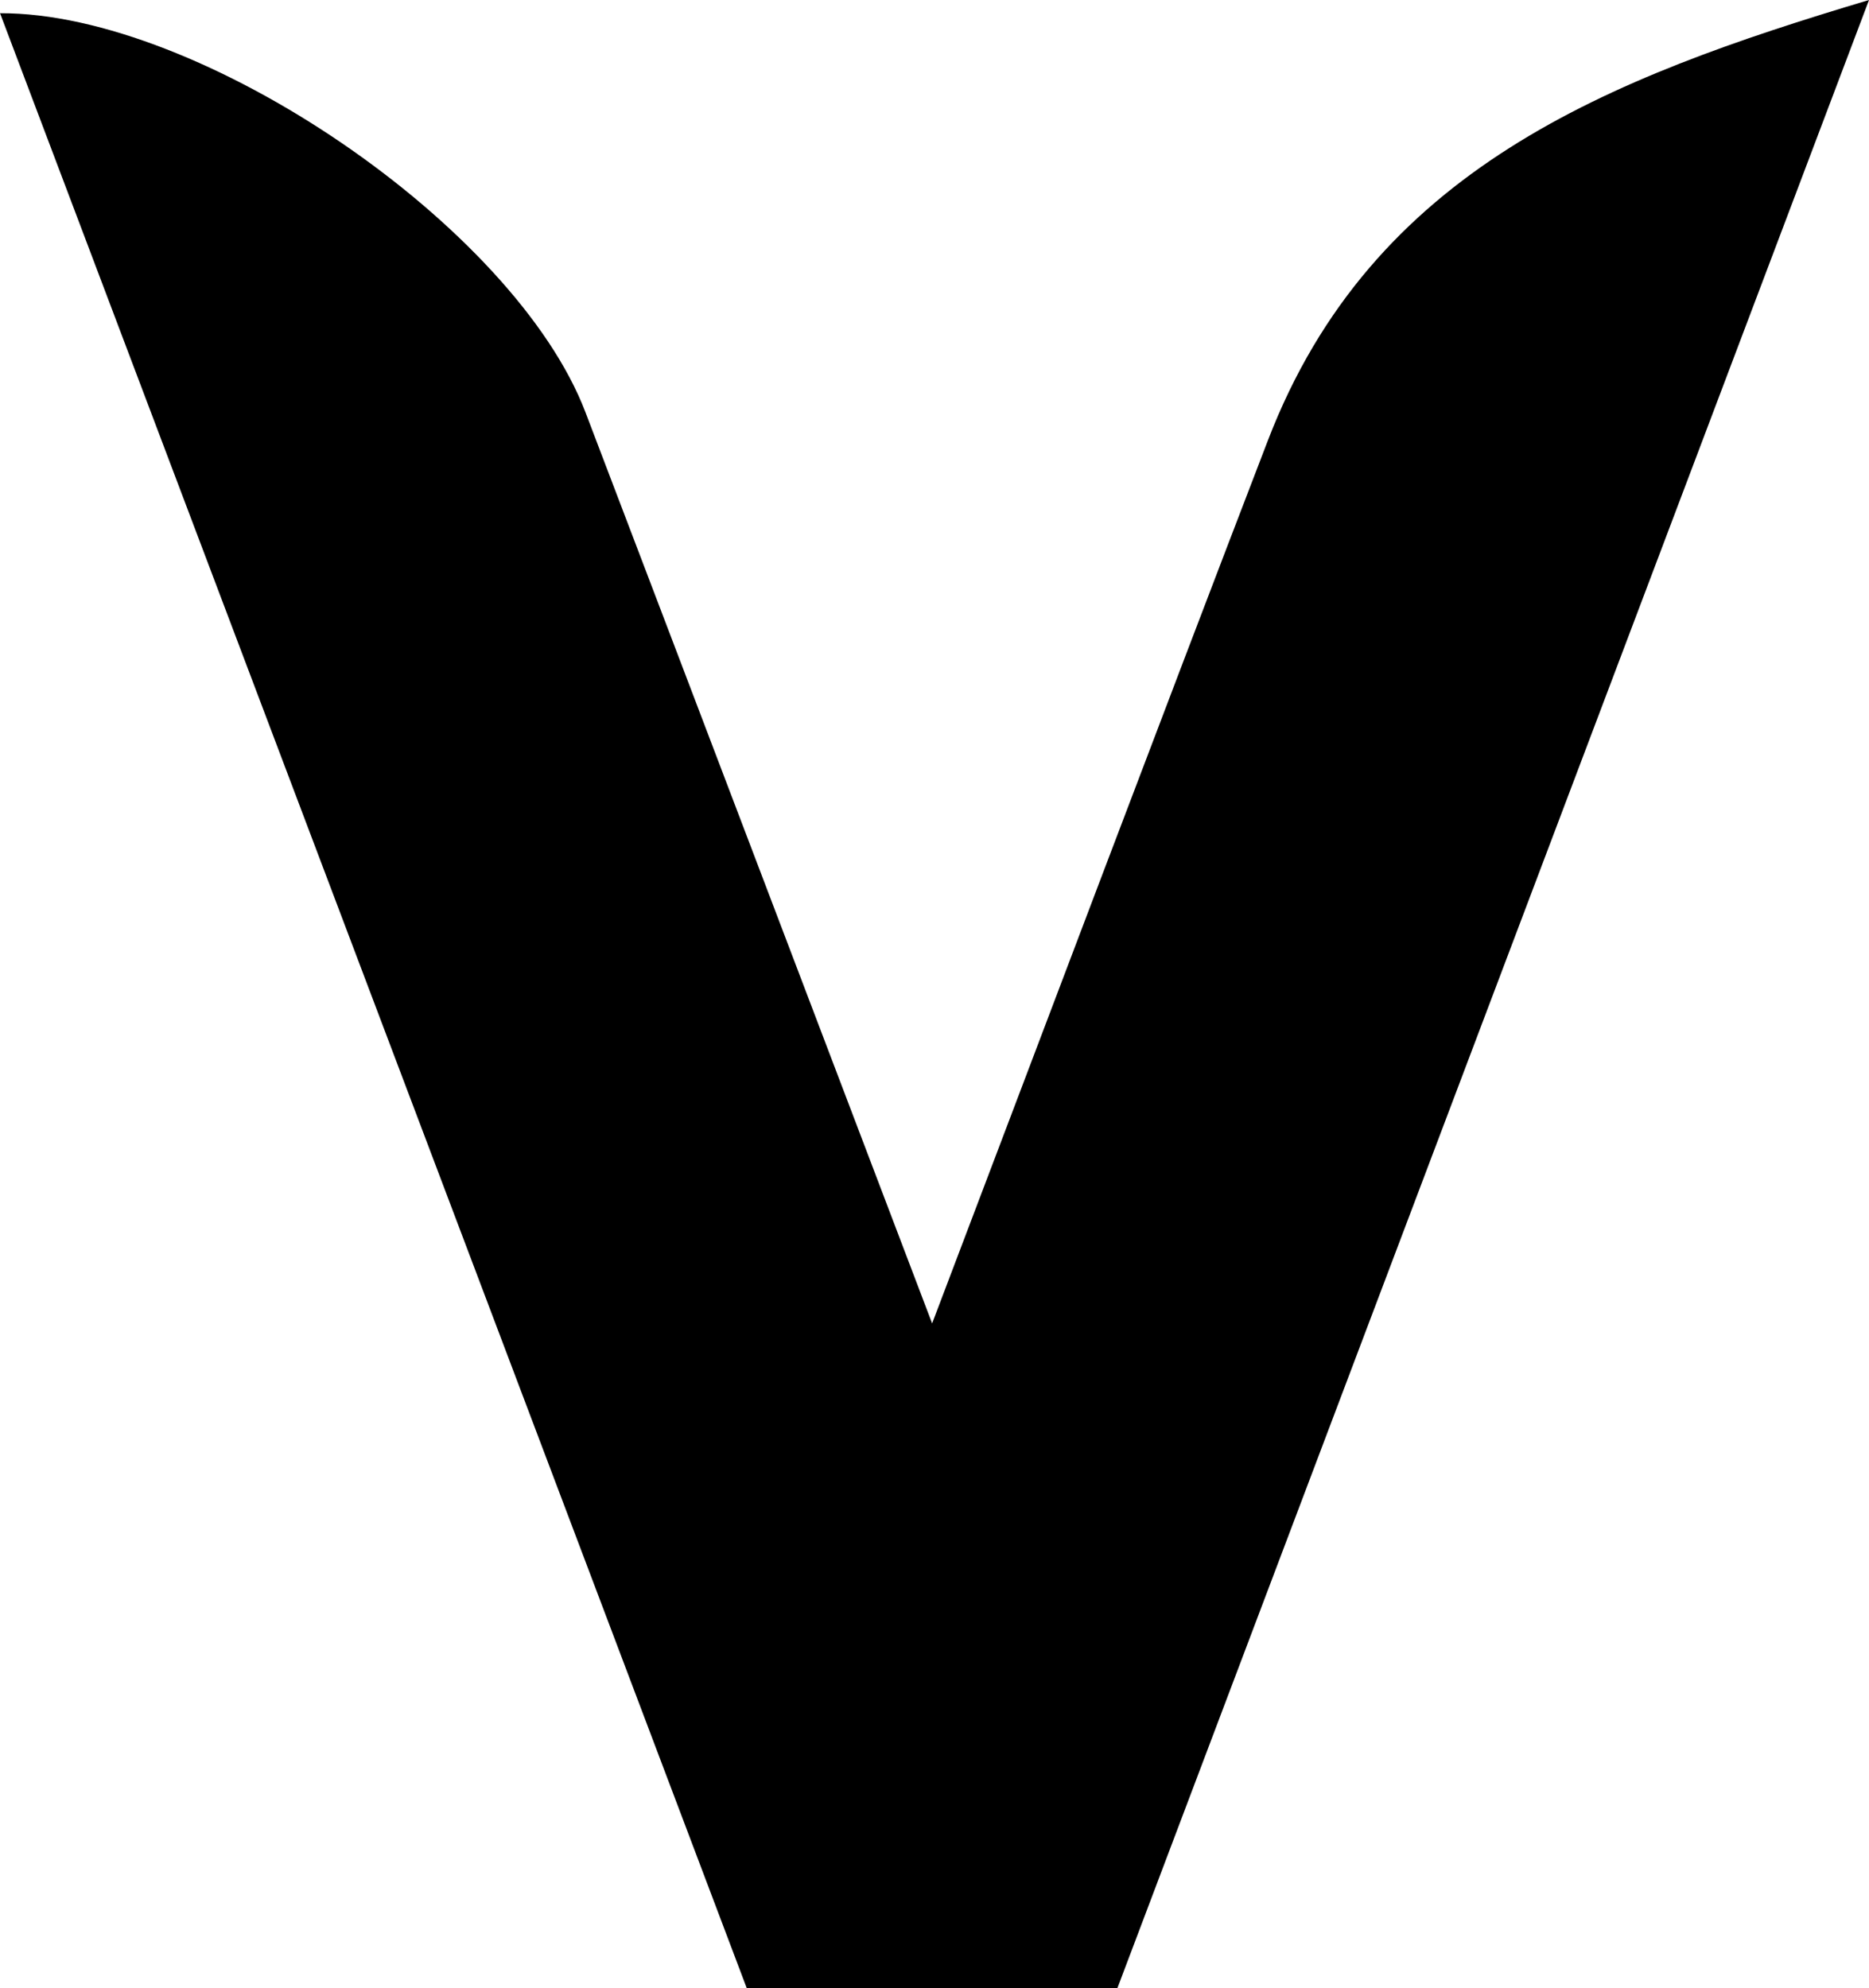 <?xml version="1.0" encoding="utf-8"?>
<!-- Generator: Adobe Illustrator 16.0.3, SVG Export Plug-In . SVG Version: 6.00 Build 0)  -->
<!DOCTYPE svg PUBLIC "-//W3C//DTD SVG 1.1//EN" "http://www.w3.org/Graphics/SVG/1.1/DTD/svg11.dtd">
<svg version="1.1" id="Layer_1" xmlns="http://www.w3.org/2000/svg" xmlns:xlink="http://www.w3.org/1999/xlink" x="0px" y="0px"
	 width="42.969px" height="45.708px" viewBox="0 0 42.969 45.708" enable-background="new 0 0 42.969 45.708" xml:space="preserve">
<path enable-background="new    " d="M21.43,30.424c2.646-6.963,5.161-13.644,7.722-20.306C31.546,3.896,36.957,1.798,42.969,0
	c-5.836,15.438-11.554,30.563-17.281,45.708h-8.519C11.453,30.594,5.73,15.454,0.001,0.304C4.613,0.285,11.834,5.212,13.46,9.478
	C16.088,16.37,18.705,23.262,21.43,30.424"/>
</svg>
